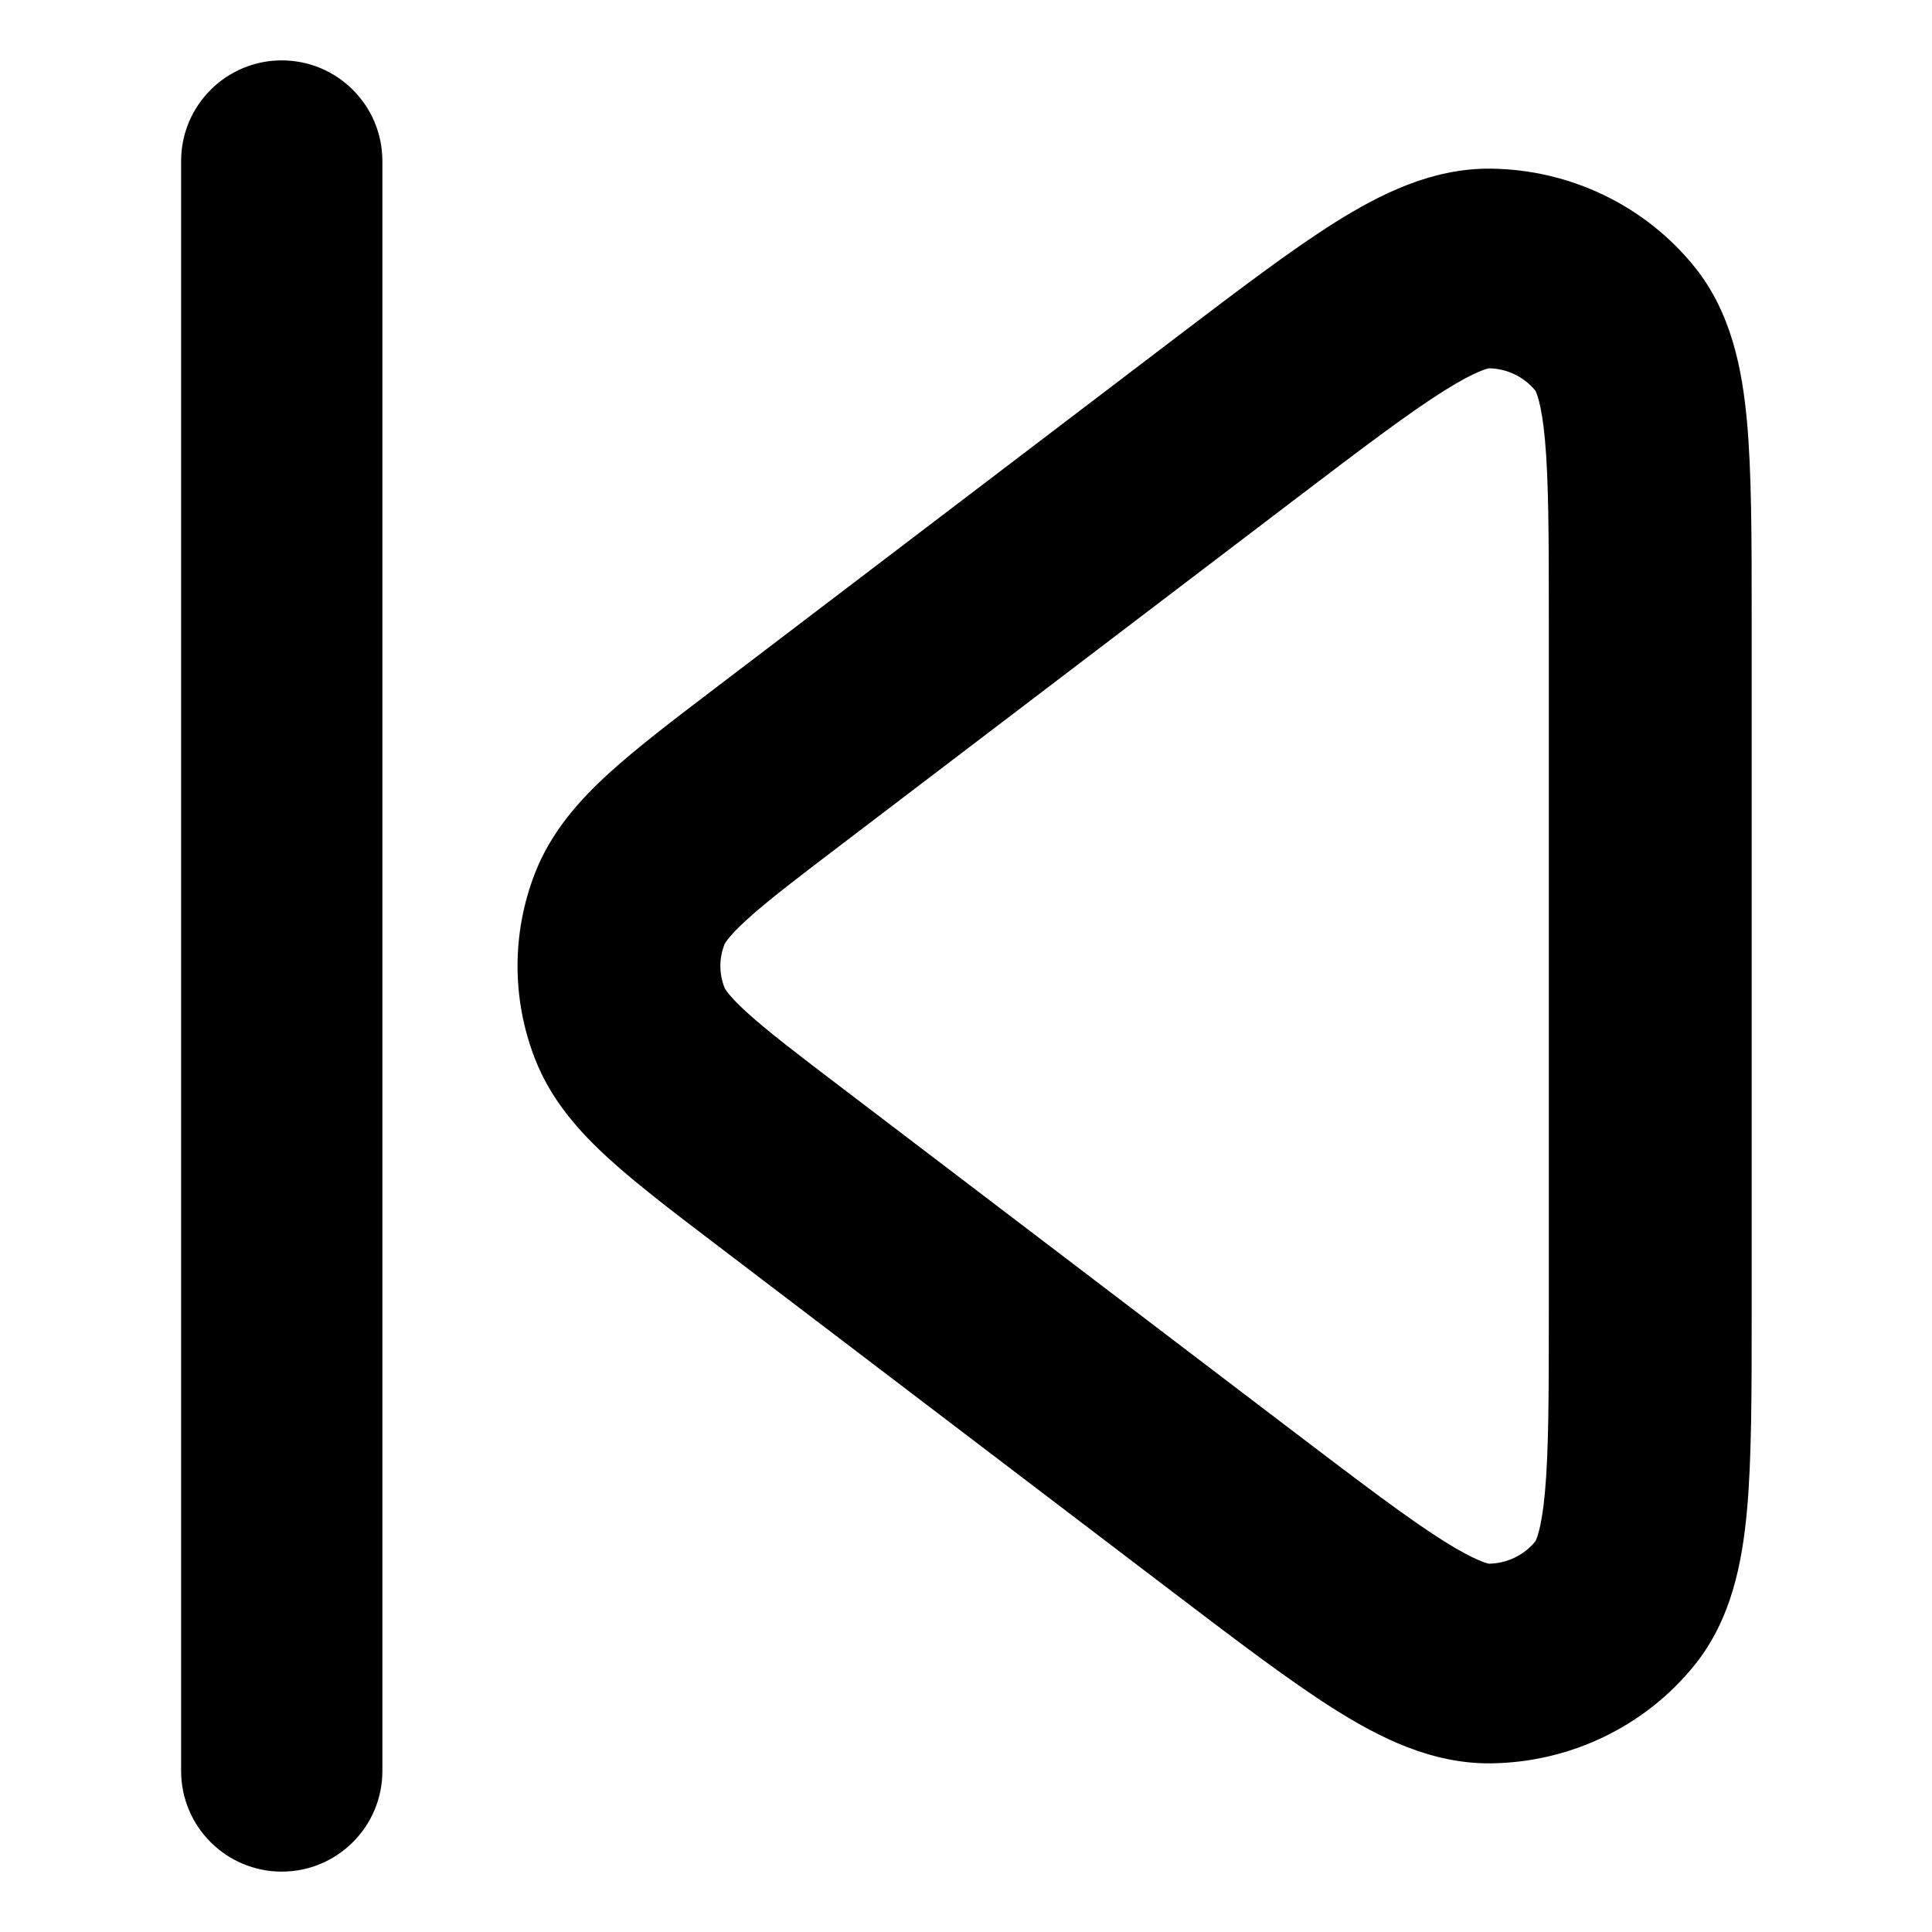 <svg width="24" height="24" viewBox="0 0 24 24" fill="none" xmlns="http://www.w3.org/2000/svg">
<path d="M2.25 2C2.25 1.31 2.81 0.75 3.5 0.75C4.19 0.75 4.75 1.31 4.75 2V22C4.75 22.69 4.19 23.25 3.5 23.25C2.81 23.25 2.25 22.69 2.25 22V2Z" fill="black"/>
<path fill-rule="evenodd" clip-rule="evenodd" d="M8.896 8.54C8.37 8.94 7.912 9.289 7.564 9.606C7.201 9.937 6.847 10.329 6.645 10.849C6.357 11.59 6.357 12.41 6.645 13.151C6.847 13.671 7.201 14.063 7.564 14.394C7.912 14.711 8.37 15.06 8.896 15.46L14.579 19.785C15.372 20.388 16.036 20.893 16.589 21.24C17.136 21.584 17.783 21.912 18.518 21.905C19.508 21.894 20.441 21.444 21.054 20.68C21.51 20.112 21.642 19.407 21.701 18.771C21.76 18.128 21.76 17.303 21.76 16.316V7.684C21.76 6.697 21.76 5.872 21.701 5.228C21.642 4.593 21.51 3.888 21.054 3.32C20.441 2.556 19.508 2.106 18.518 2.095C17.783 2.088 17.136 2.417 16.589 2.76C16.036 3.107 15.372 3.612 14.579 4.215L8.896 8.54ZM8.999 11.734C8.999 11.734 9.006 11.713 9.044 11.665C9.085 11.613 9.154 11.536 9.276 11.426C9.531 11.193 9.9 10.911 10.48 10.47L16.072 6.214C16.927 5.564 17.499 5.13 17.944 4.851C18.335 4.606 18.481 4.578 18.496 4.575C18.497 4.575 18.497 4.575 18.497 4.575C18.722 4.579 18.933 4.681 19.074 4.854C19.074 4.854 19.074 4.854 19.074 4.855C19.081 4.868 19.149 4.999 19.191 5.453C19.239 5.97 19.24 6.681 19.24 7.744V16.256C19.24 17.319 19.239 18.03 19.191 18.547C19.149 19.001 19.081 19.132 19.074 19.145C19.074 19.146 19.074 19.146 19.074 19.146C18.933 19.319 18.722 19.421 18.497 19.425C18.497 19.425 18.497 19.425 18.496 19.425C18.481 19.422 18.335 19.394 17.944 19.149C17.499 18.87 16.927 18.436 16.072 17.786L10.48 13.53C9.9 13.089 9.531 12.807 9.276 12.574C9.154 12.464 9.085 12.387 9.044 12.335C9.006 12.287 8.999 12.266 8.999 12.266C8.932 12.095 8.932 11.905 8.999 11.734Z" fill="black"/>
</svg>
